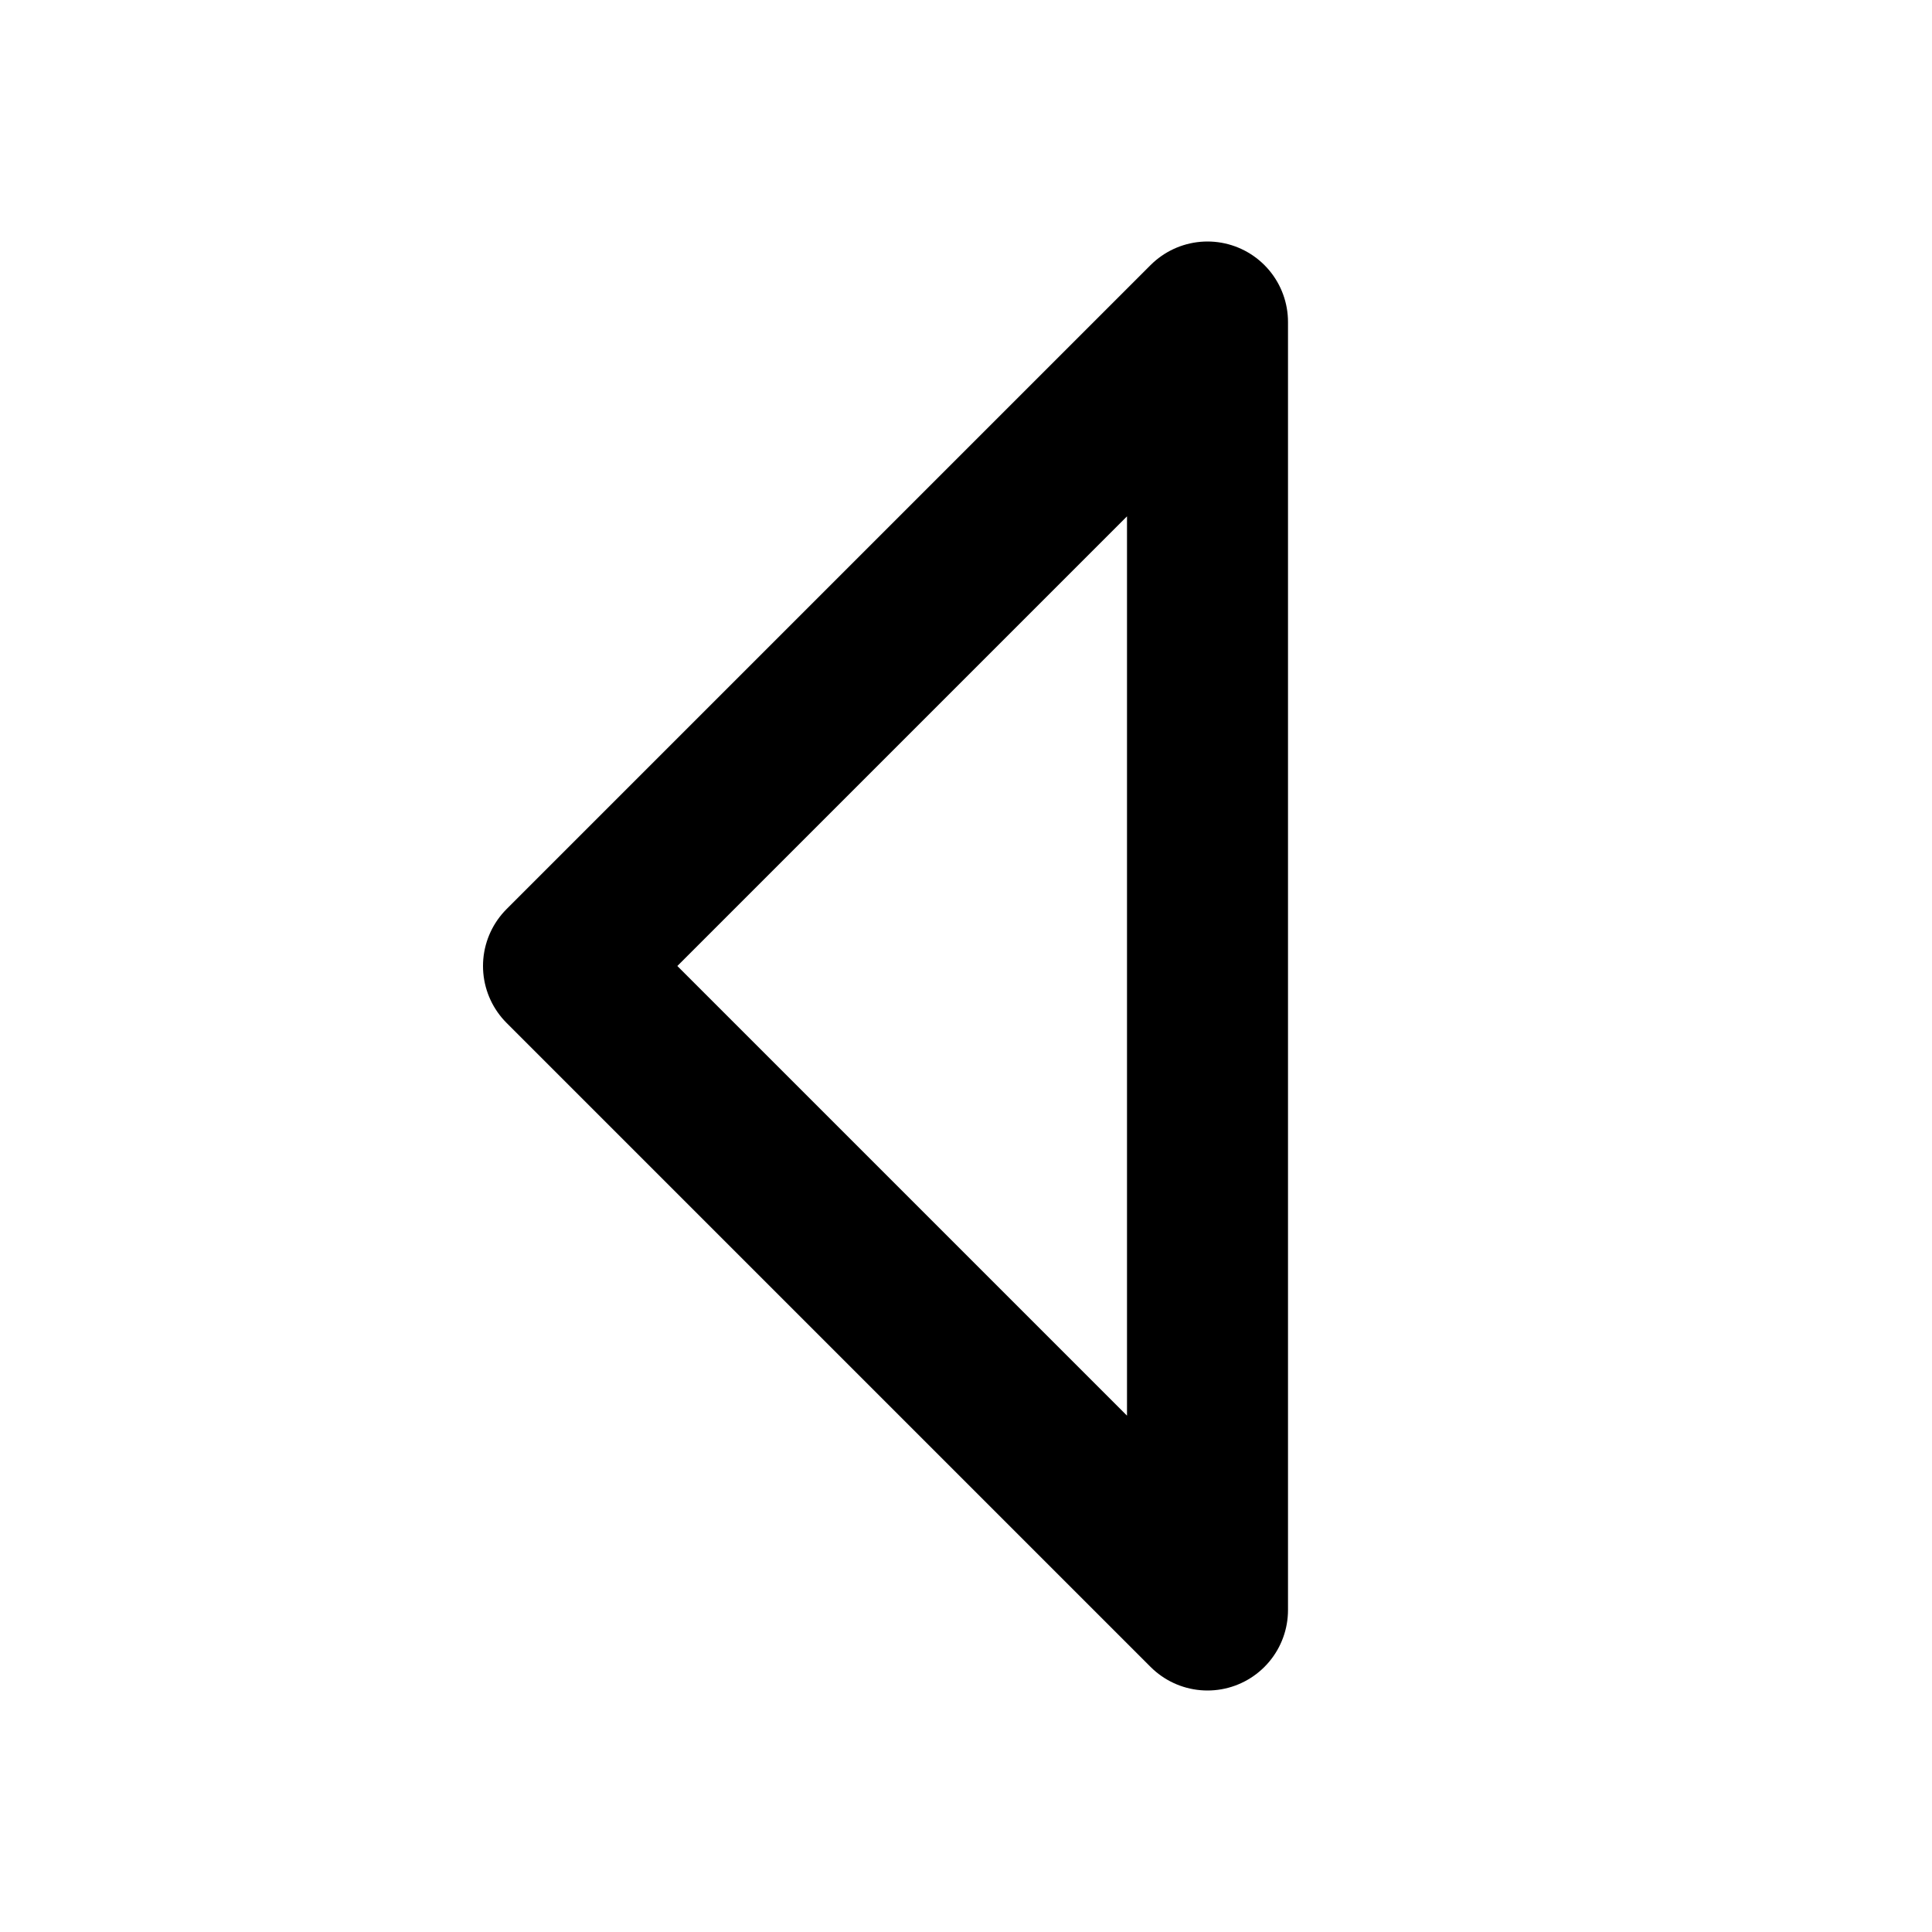 <svg viewBox="0 0 24 24" fill="none" xmlns="http://www.w3.org/2000/svg">
    <defs>
        <style>
            .stroke {
                stroke: #000;
            }
        </style>
    </defs>
    <path d="M15 20L7 12L15 4L15 20Z" class="stroke" stroke-width="2" stroke-linecap="round" stroke-linejoin="round" />
</svg>

